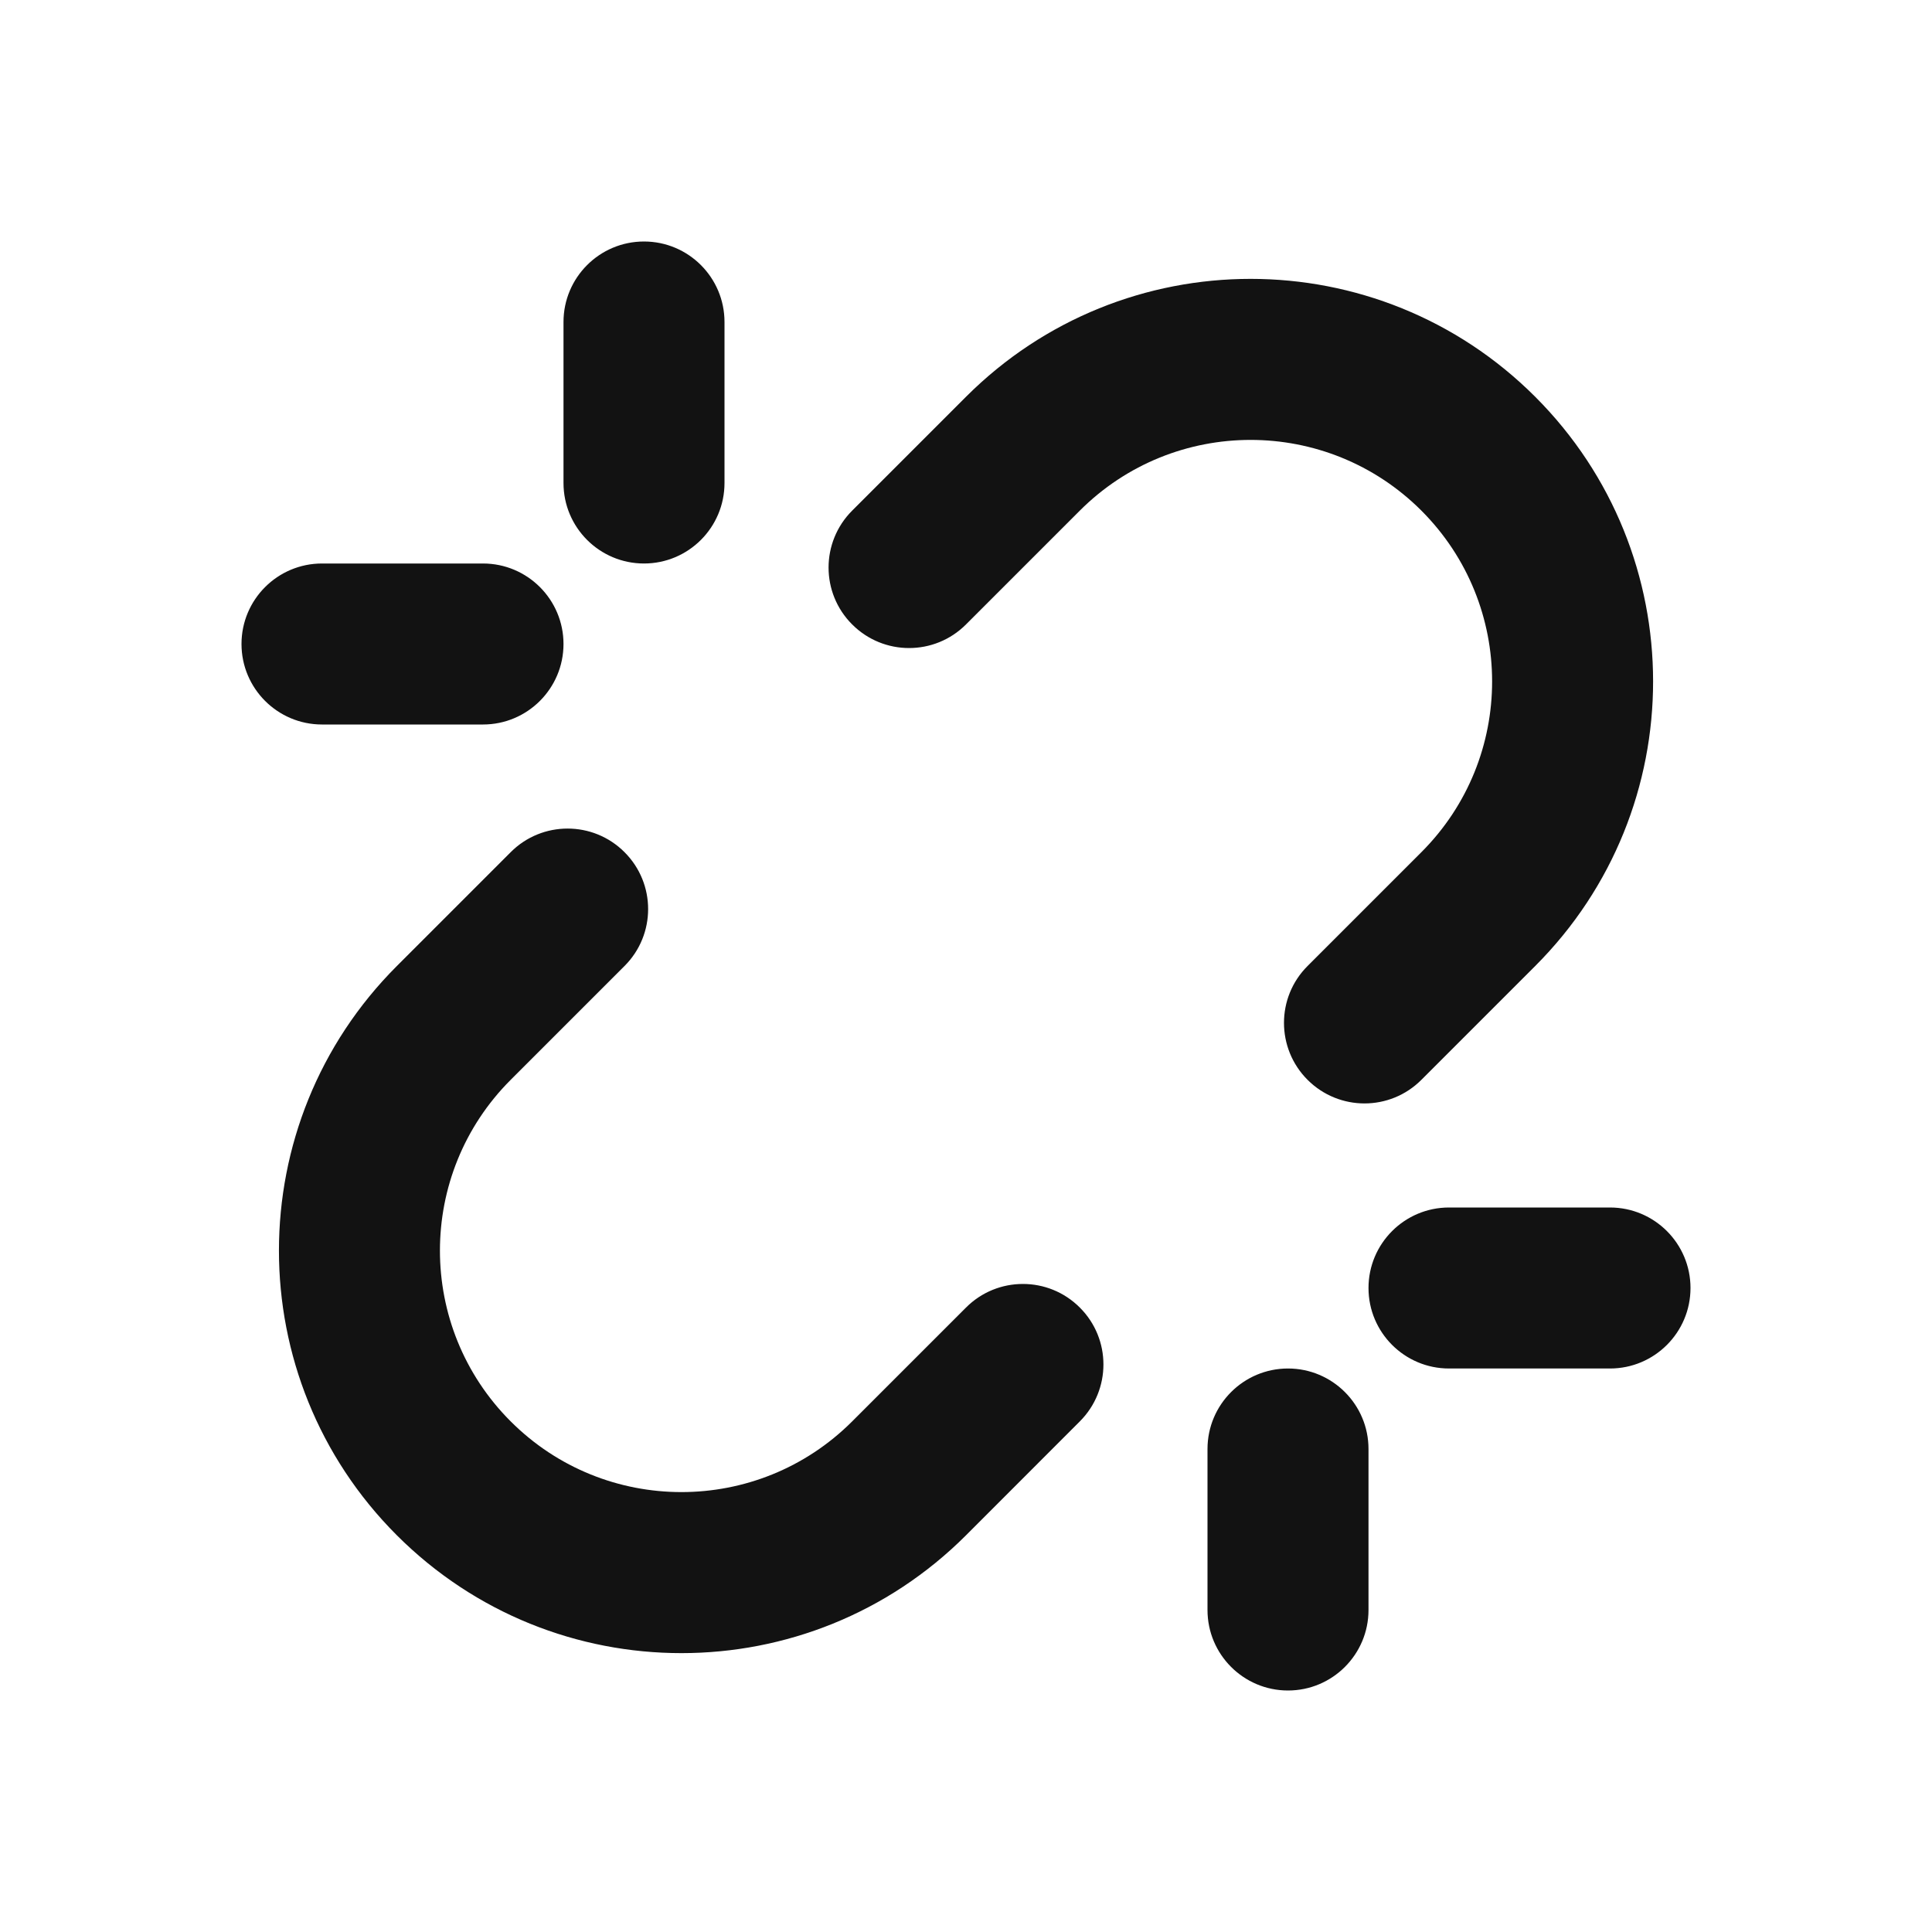<svg width="24" height="24" viewBox="0 0 24 24" fill="none" xmlns="http://www.w3.org/2000/svg">
<path fill-rule="evenodd" clip-rule="evenodd" d="M8 3C8.552 3 9 3.448 9 4V6C9 6.552 8.552 7 8 7C7.448 7 7 6.552 7 6V4C7 3.448 7.448 3 8 3ZM17.657 6.343C16.485 5.172 14.586 5.172 13.414 6.343L12 7.757C11.61 8.148 10.976 8.148 10.586 7.757C10.195 7.367 10.195 6.734 10.586 6.343L12 4.929C13.953 2.976 17.118 2.976 19.071 4.929C21.023 6.881 21.024 10.047 19.071 12C19.071 12 19.071 12 19.071 12L17.657 13.414C17.267 13.805 16.634 13.805 16.243 13.414C15.853 13.024 15.852 12.39 16.243 12L17.657 10.586C18.829 9.414 18.828 7.515 17.657 6.343ZM4 7L6 7C6.552 7 7 7.448 7 8C7 8.552 6.552 9 6 9L4 9C3.448 9 3 8.552 3 8C3 7.448 3.448 7 4 7ZM7.758 10.586C8.149 10.976 8.149 11.61 7.758 12L6.344 13.414C5.172 14.586 5.172 16.485 6.344 17.657C7.515 18.828 9.415 18.828 10.586 17.657C10.586 17.657 10.586 17.657 10.586 17.657L12 16.243C12.39 15.852 13.024 15.852 13.414 16.243C13.805 16.633 13.805 17.266 13.414 17.657L12.001 19.071C10.048 21.024 6.882 21.024 4.929 19.071C2.977 17.118 2.977 13.953 4.93 12L6.344 10.586C6.734 10.195 7.368 10.195 7.758 10.586ZM17 16C17 15.448 17.448 15 18 15H20C20.552 15 21 15.448 21 16C21 16.552 20.552 17 20 17H18C17.448 17 17 16.552 17 16ZM16 17C16.552 17 17 17.448 17 18V20C17 20.552 16.552 21 16 21C15.448 21 15 20.552 15 20V18C15 17.448 15.448 17 16 17Z" fill="#121212"/>
</svg>
